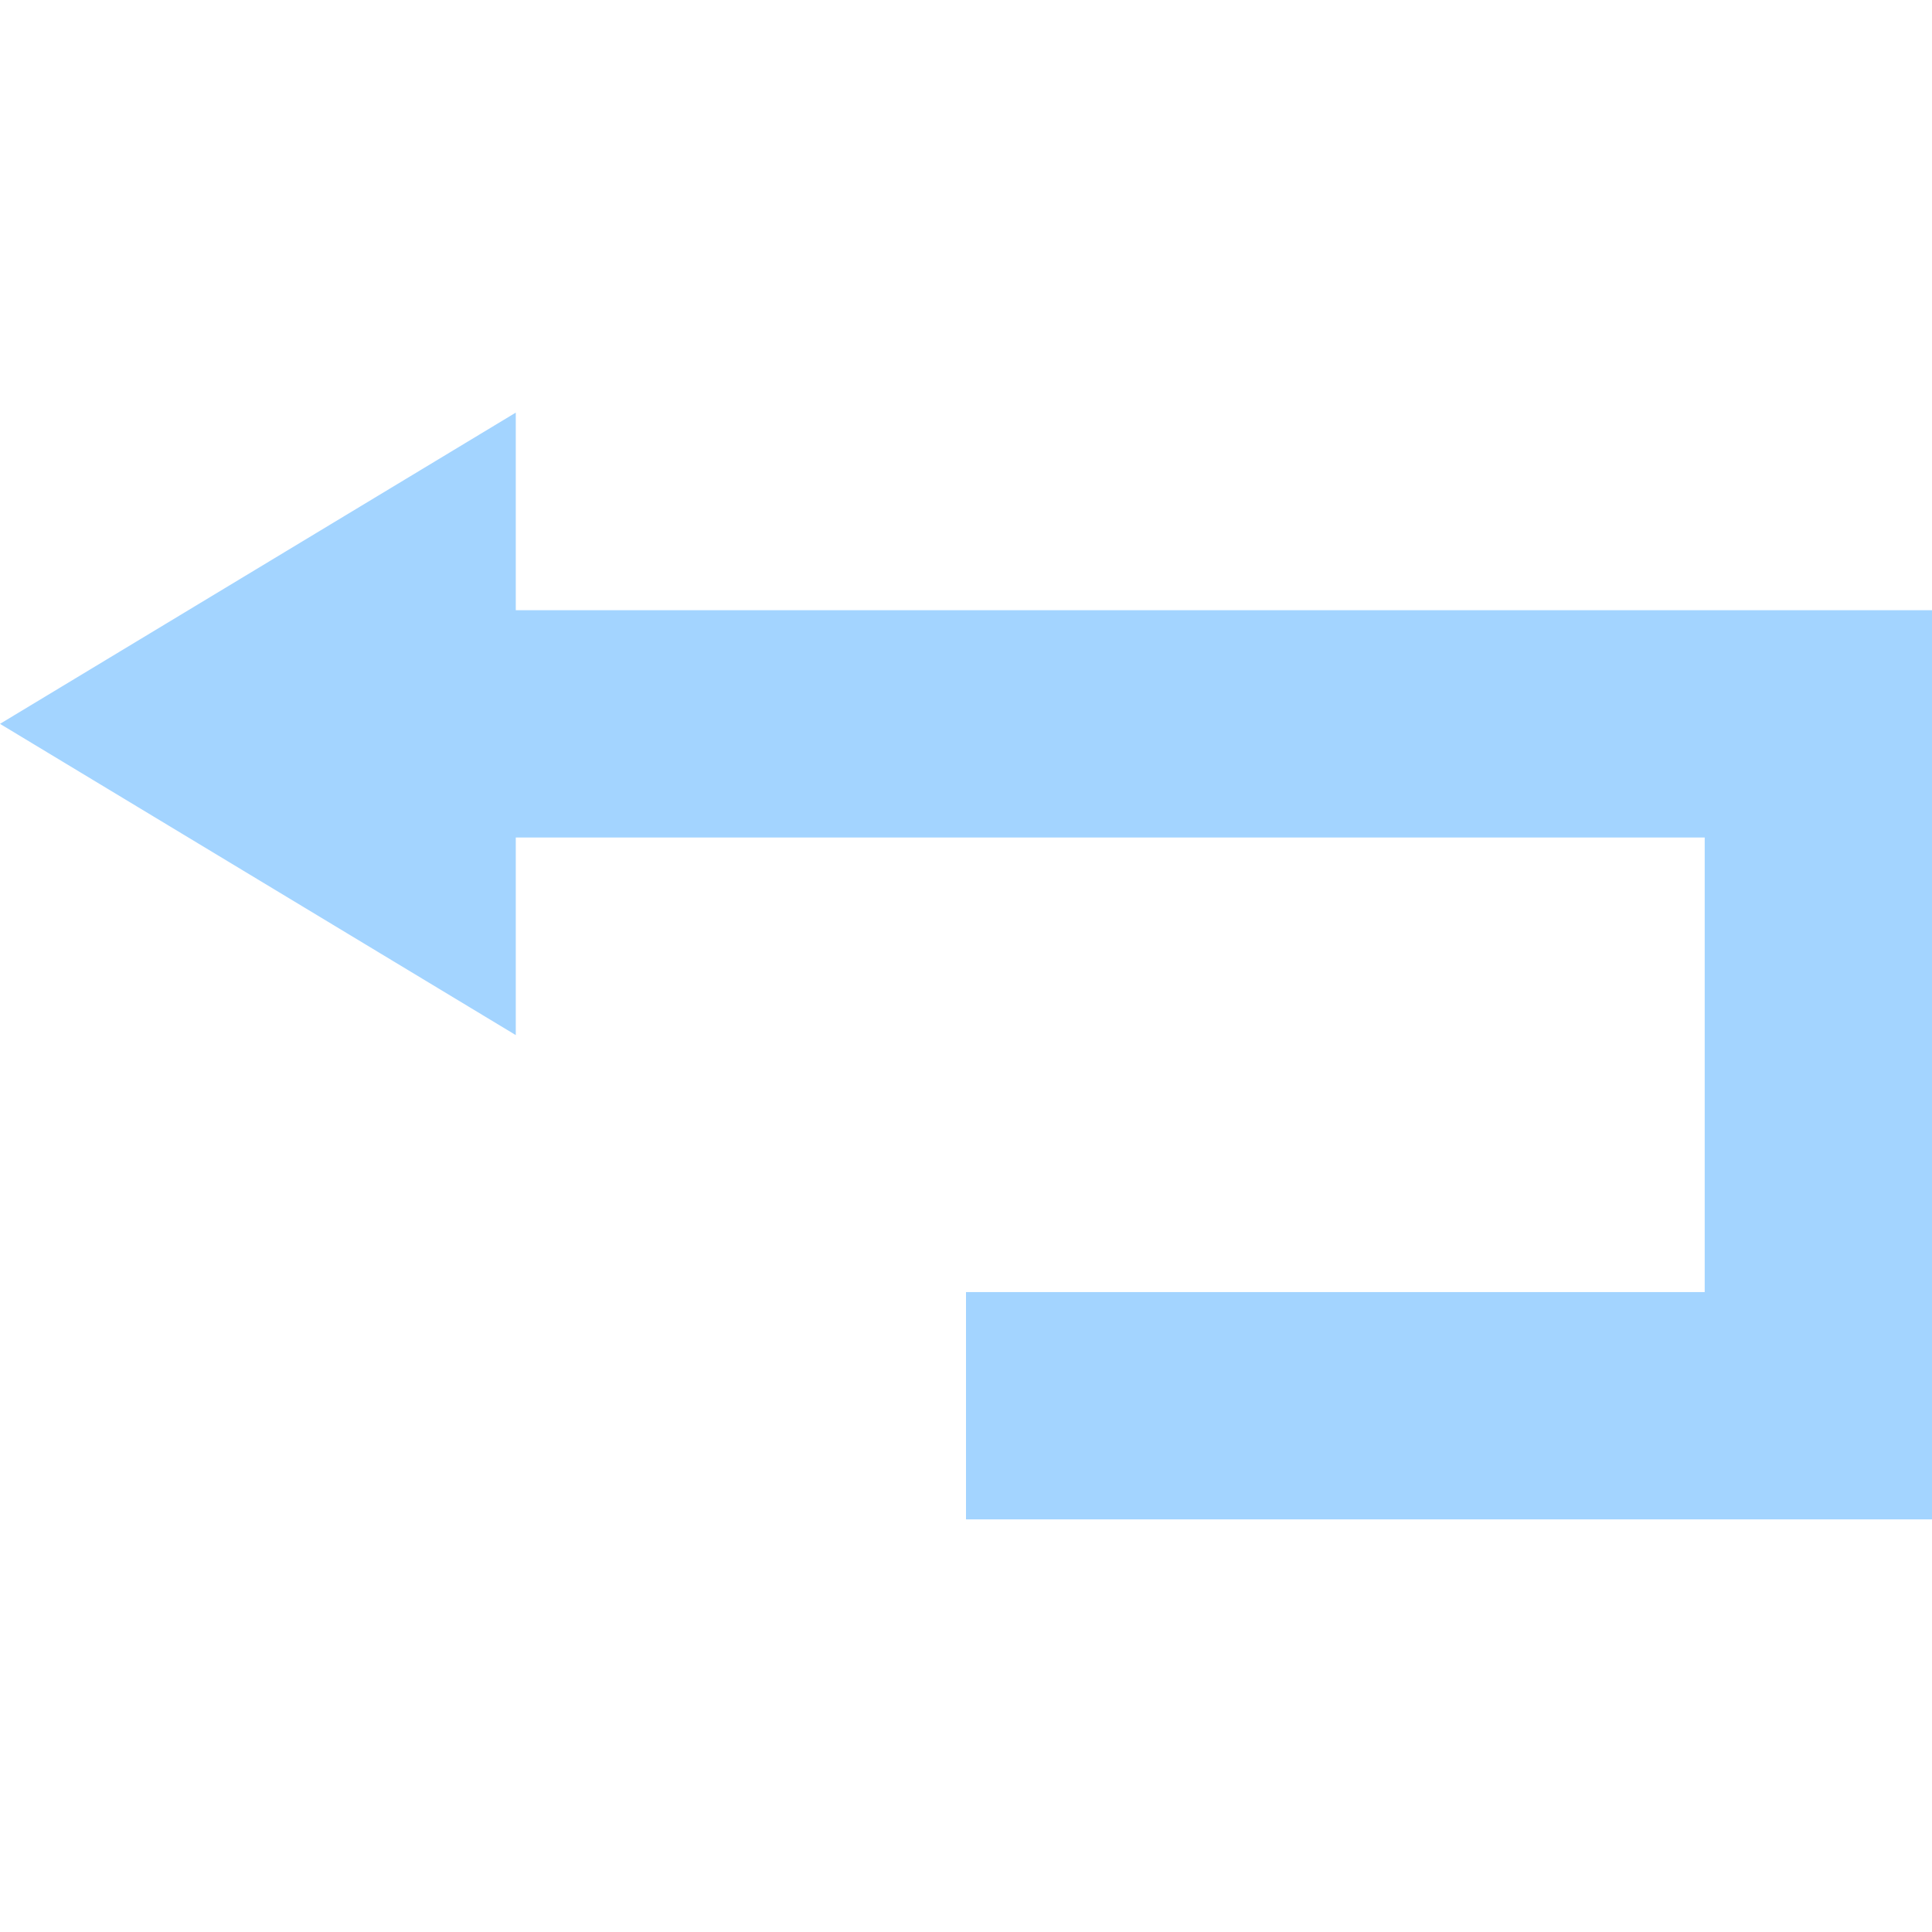 <svg id="Layer_1" enable-background="new 0 0 510 510" height="512" viewBox="0 0 510 510" width="512" xmlns="http://www.w3.org/2000/svg"><path style="fill:#A3D4FF;" d="m450 161.079h-313.849v-52.158l-136.151 82.158 136.151 82.158v-52.158h313.849v120h-195v60h195 60v-60-120-60z"/></svg>